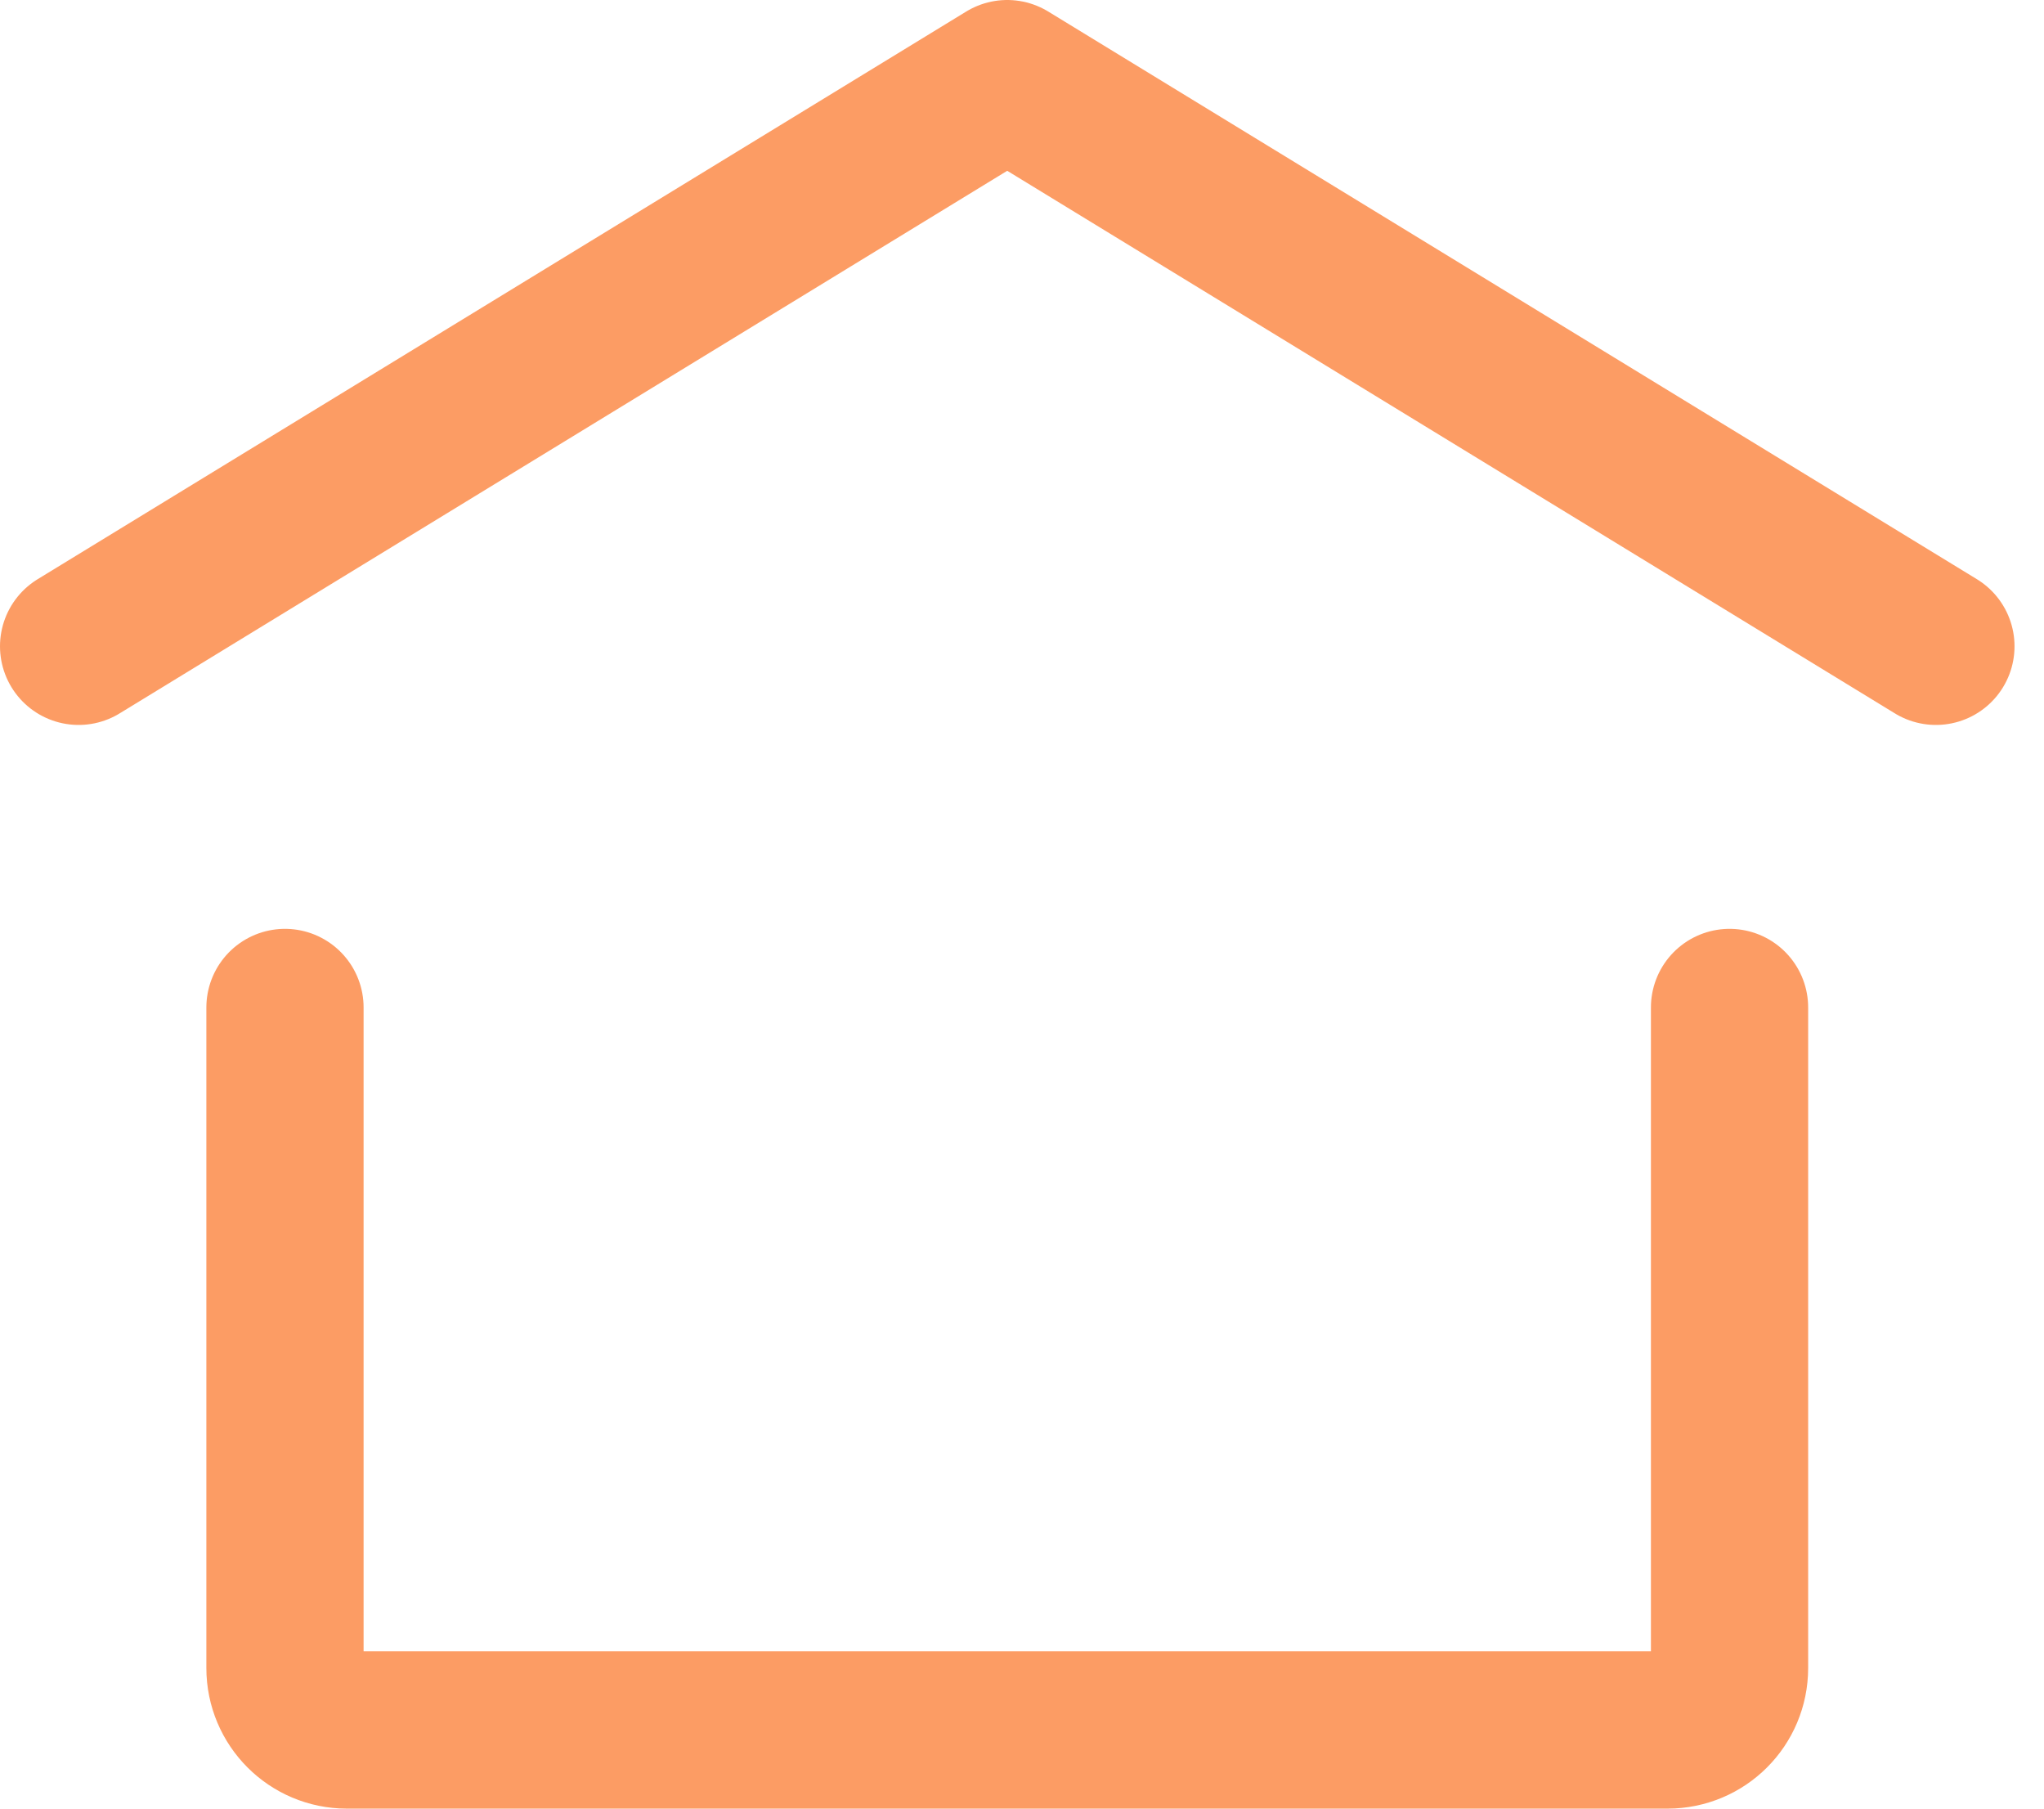 <svg width="26" height="23" viewBox="0 0 26 23" fill="none" xmlns="http://www.w3.org/2000/svg">
<path d="M1 8.219L12.812 1L24.625 8.219" stroke="#FC9C64" stroke-width="2" stroke-linecap="round" stroke-linejoin="round"/>
<path d="M22 12.812V21.212C22 21.648 21.648 22 21.212 22H4.412C3.978 22 3.625 21.648 3.625 21.212V12.812" stroke="#FC9C64" stroke-width="2" stroke-linecap="round" stroke-linejoin="round"/>
</svg>
